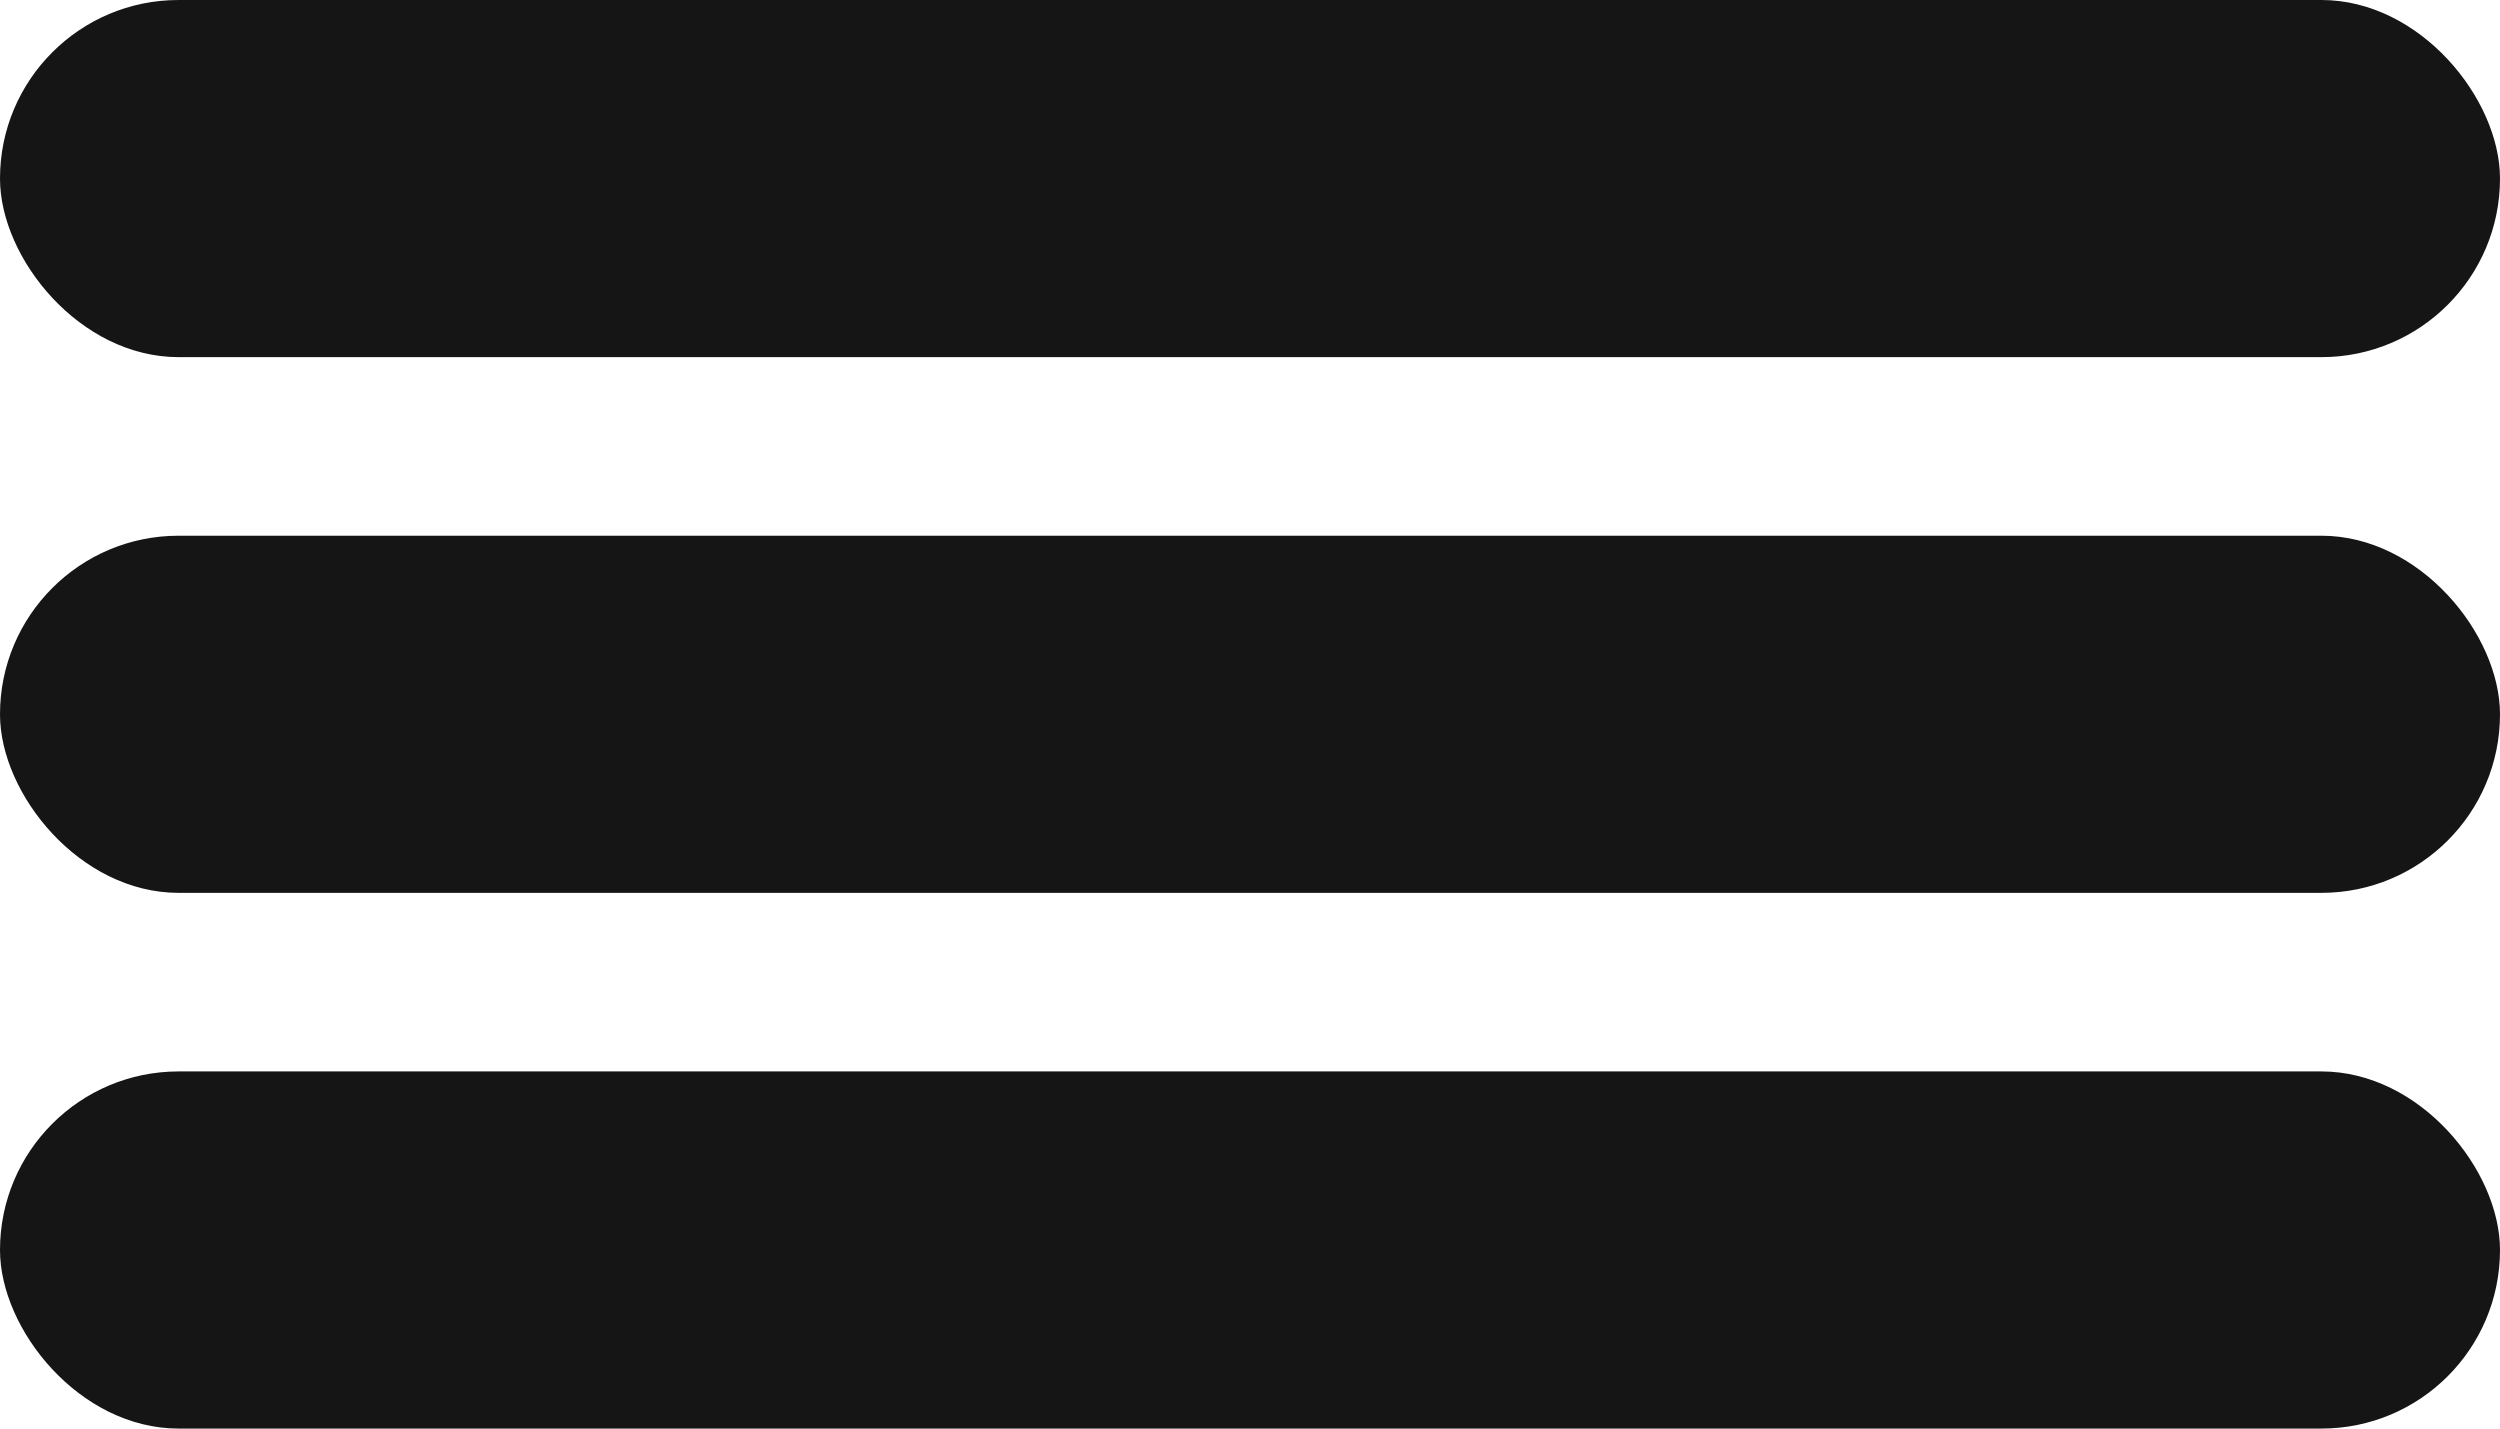 <svg width="28" height="16" viewBox="0 0 28 16" fill="none" xmlns="http://www.w3.org/2000/svg">
<rect width="28" height="4" rx="2" fill="#151515"/>
<rect y="6" width="28" height="4" rx="2" fill="#151515"/>
<rect y="12" width="28" height="4" rx="2" fill="#151515"/>
</svg>
